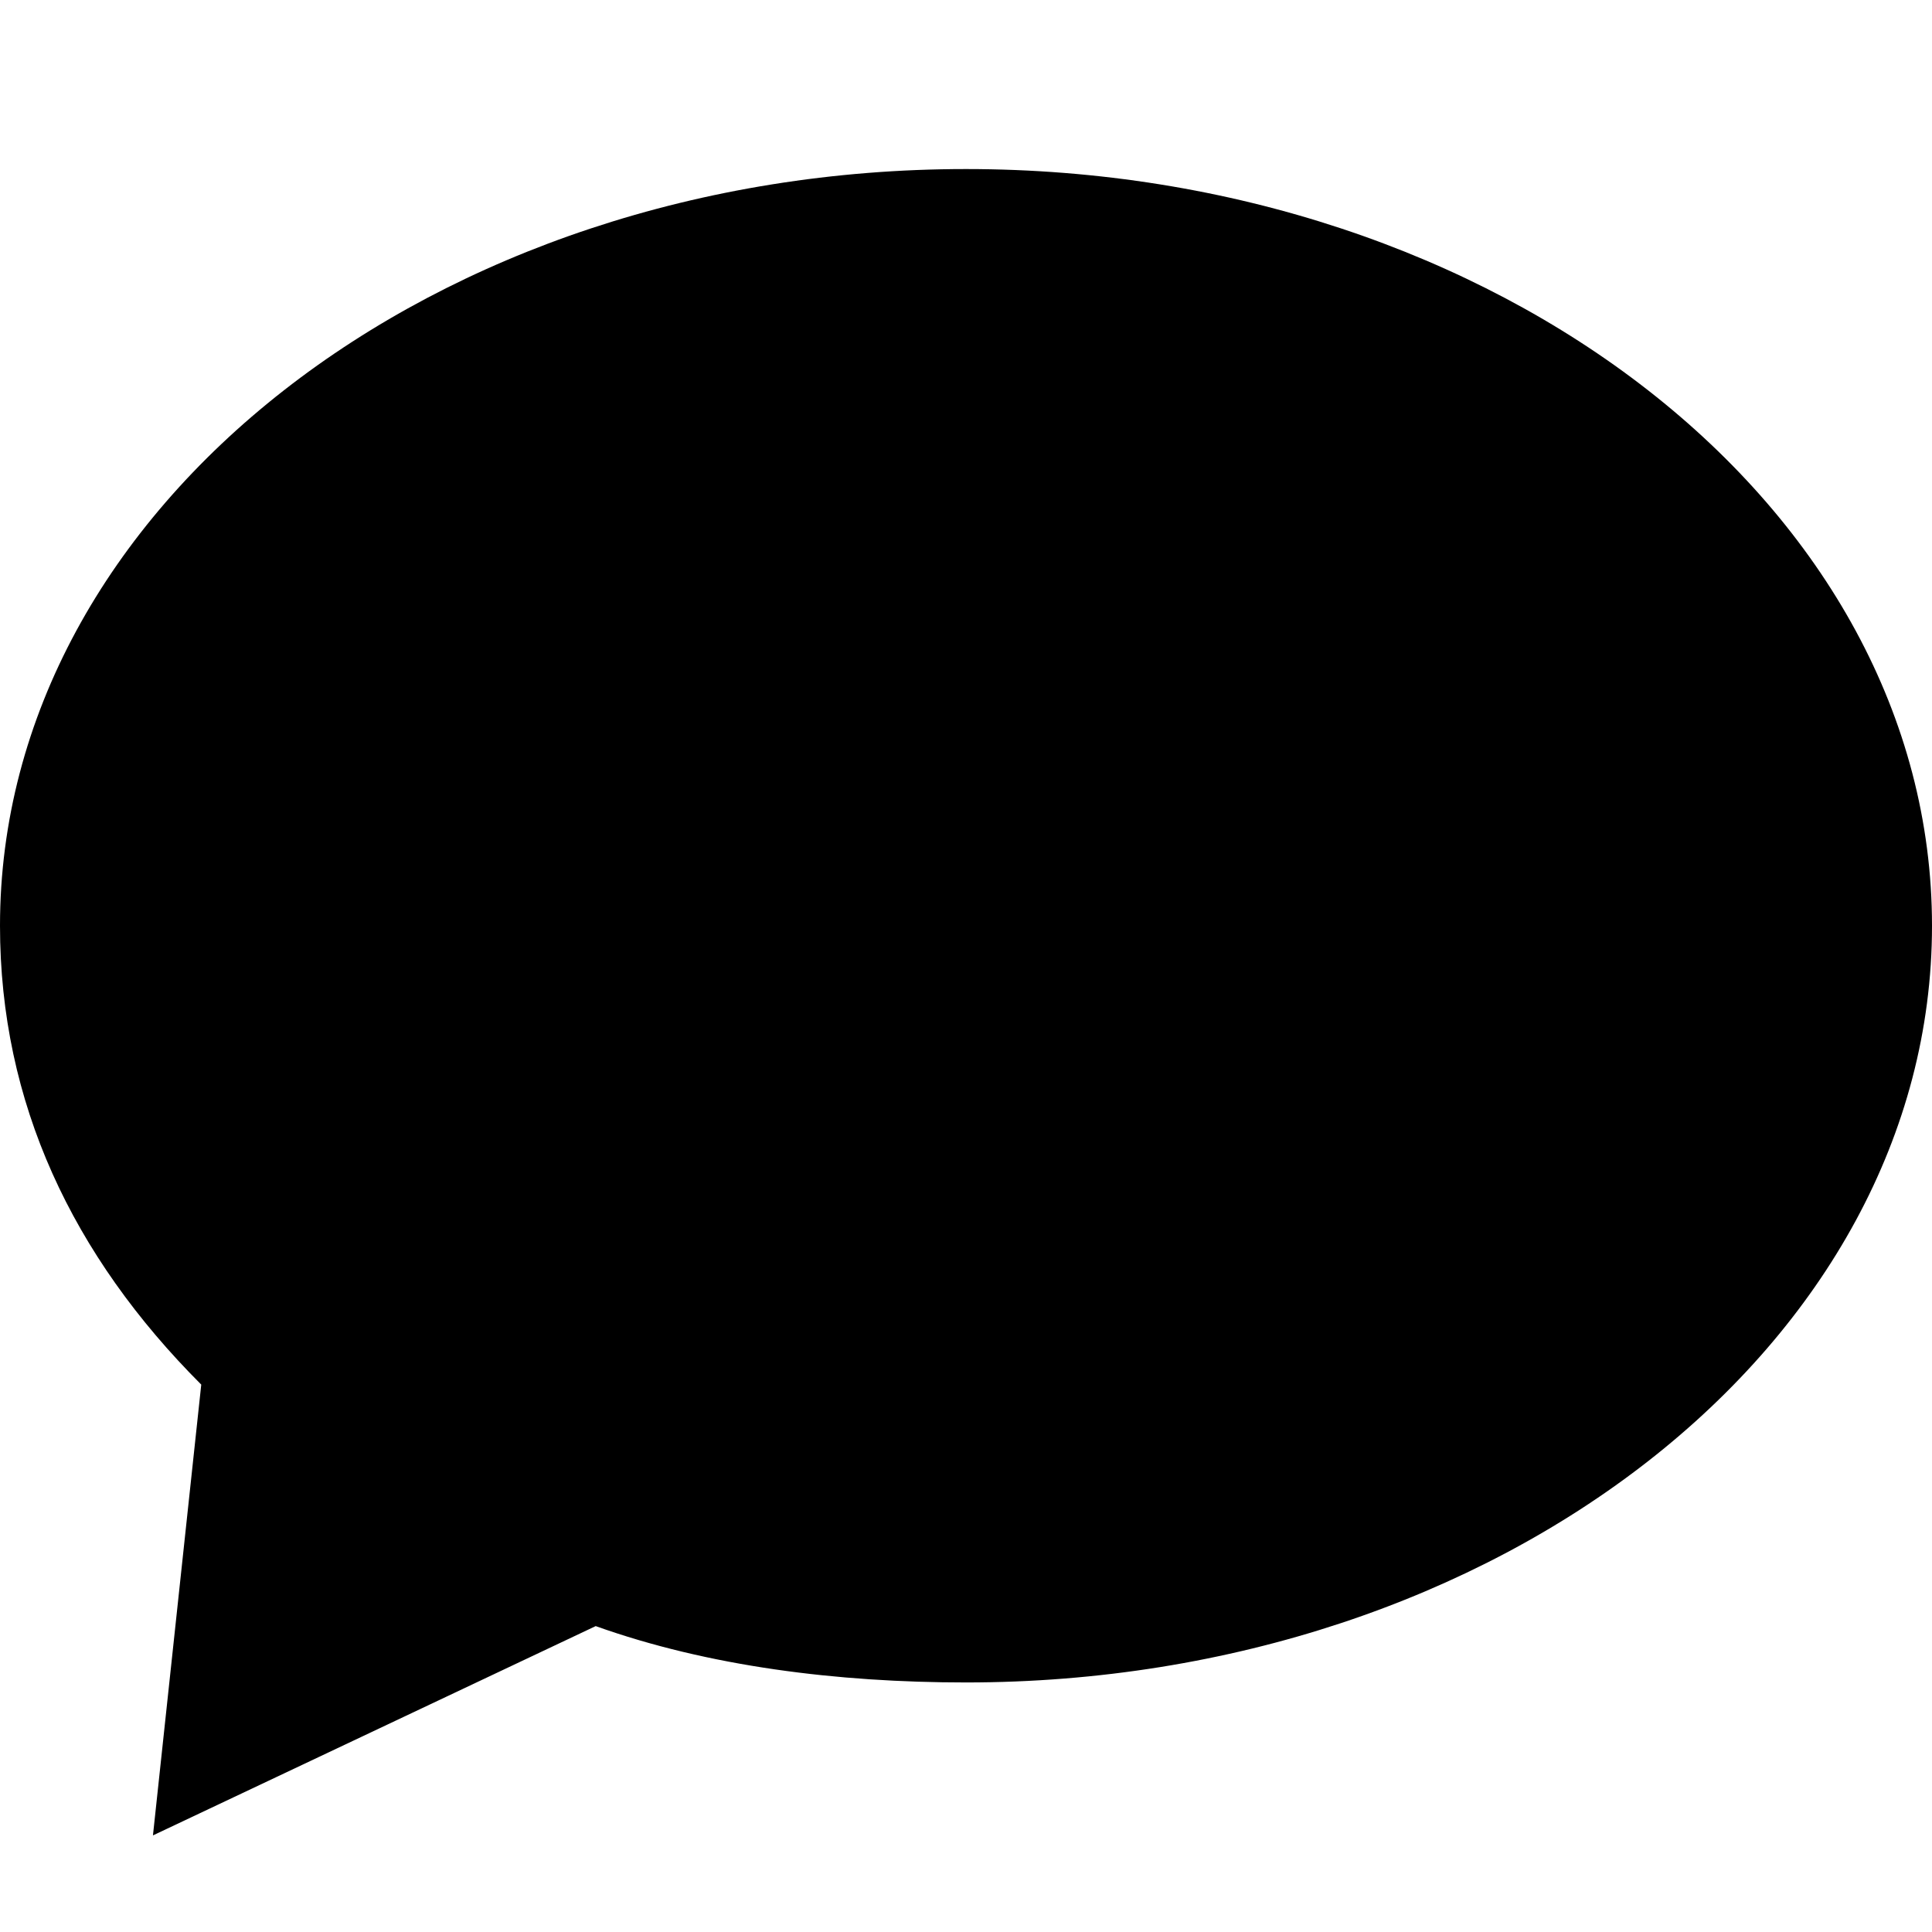 <svg version="1.1" xmlns="http://www.w3.org/2000/svg" xmlns:xlink="http://www.w3.org/1999/xlink" x="0px" y="0px"
	 viewBox="0 0 24 24" style="enable-background:new 0 0 24 24;" xml:space="preserve">
<g>
	<path d="M12,2.1c-6.6,0-12,4.2-12,9.4c0,2.2,0.9,4.1,2.5,5.7l-0.6,5.6l5.5-2.6c1.4,0.5,3,0.7,4.6,0.7c6.6,0,12-4.2,12-9.4
		C24,6.3,18.6,2.1,12,2.1z"/>
</g>
</svg>
